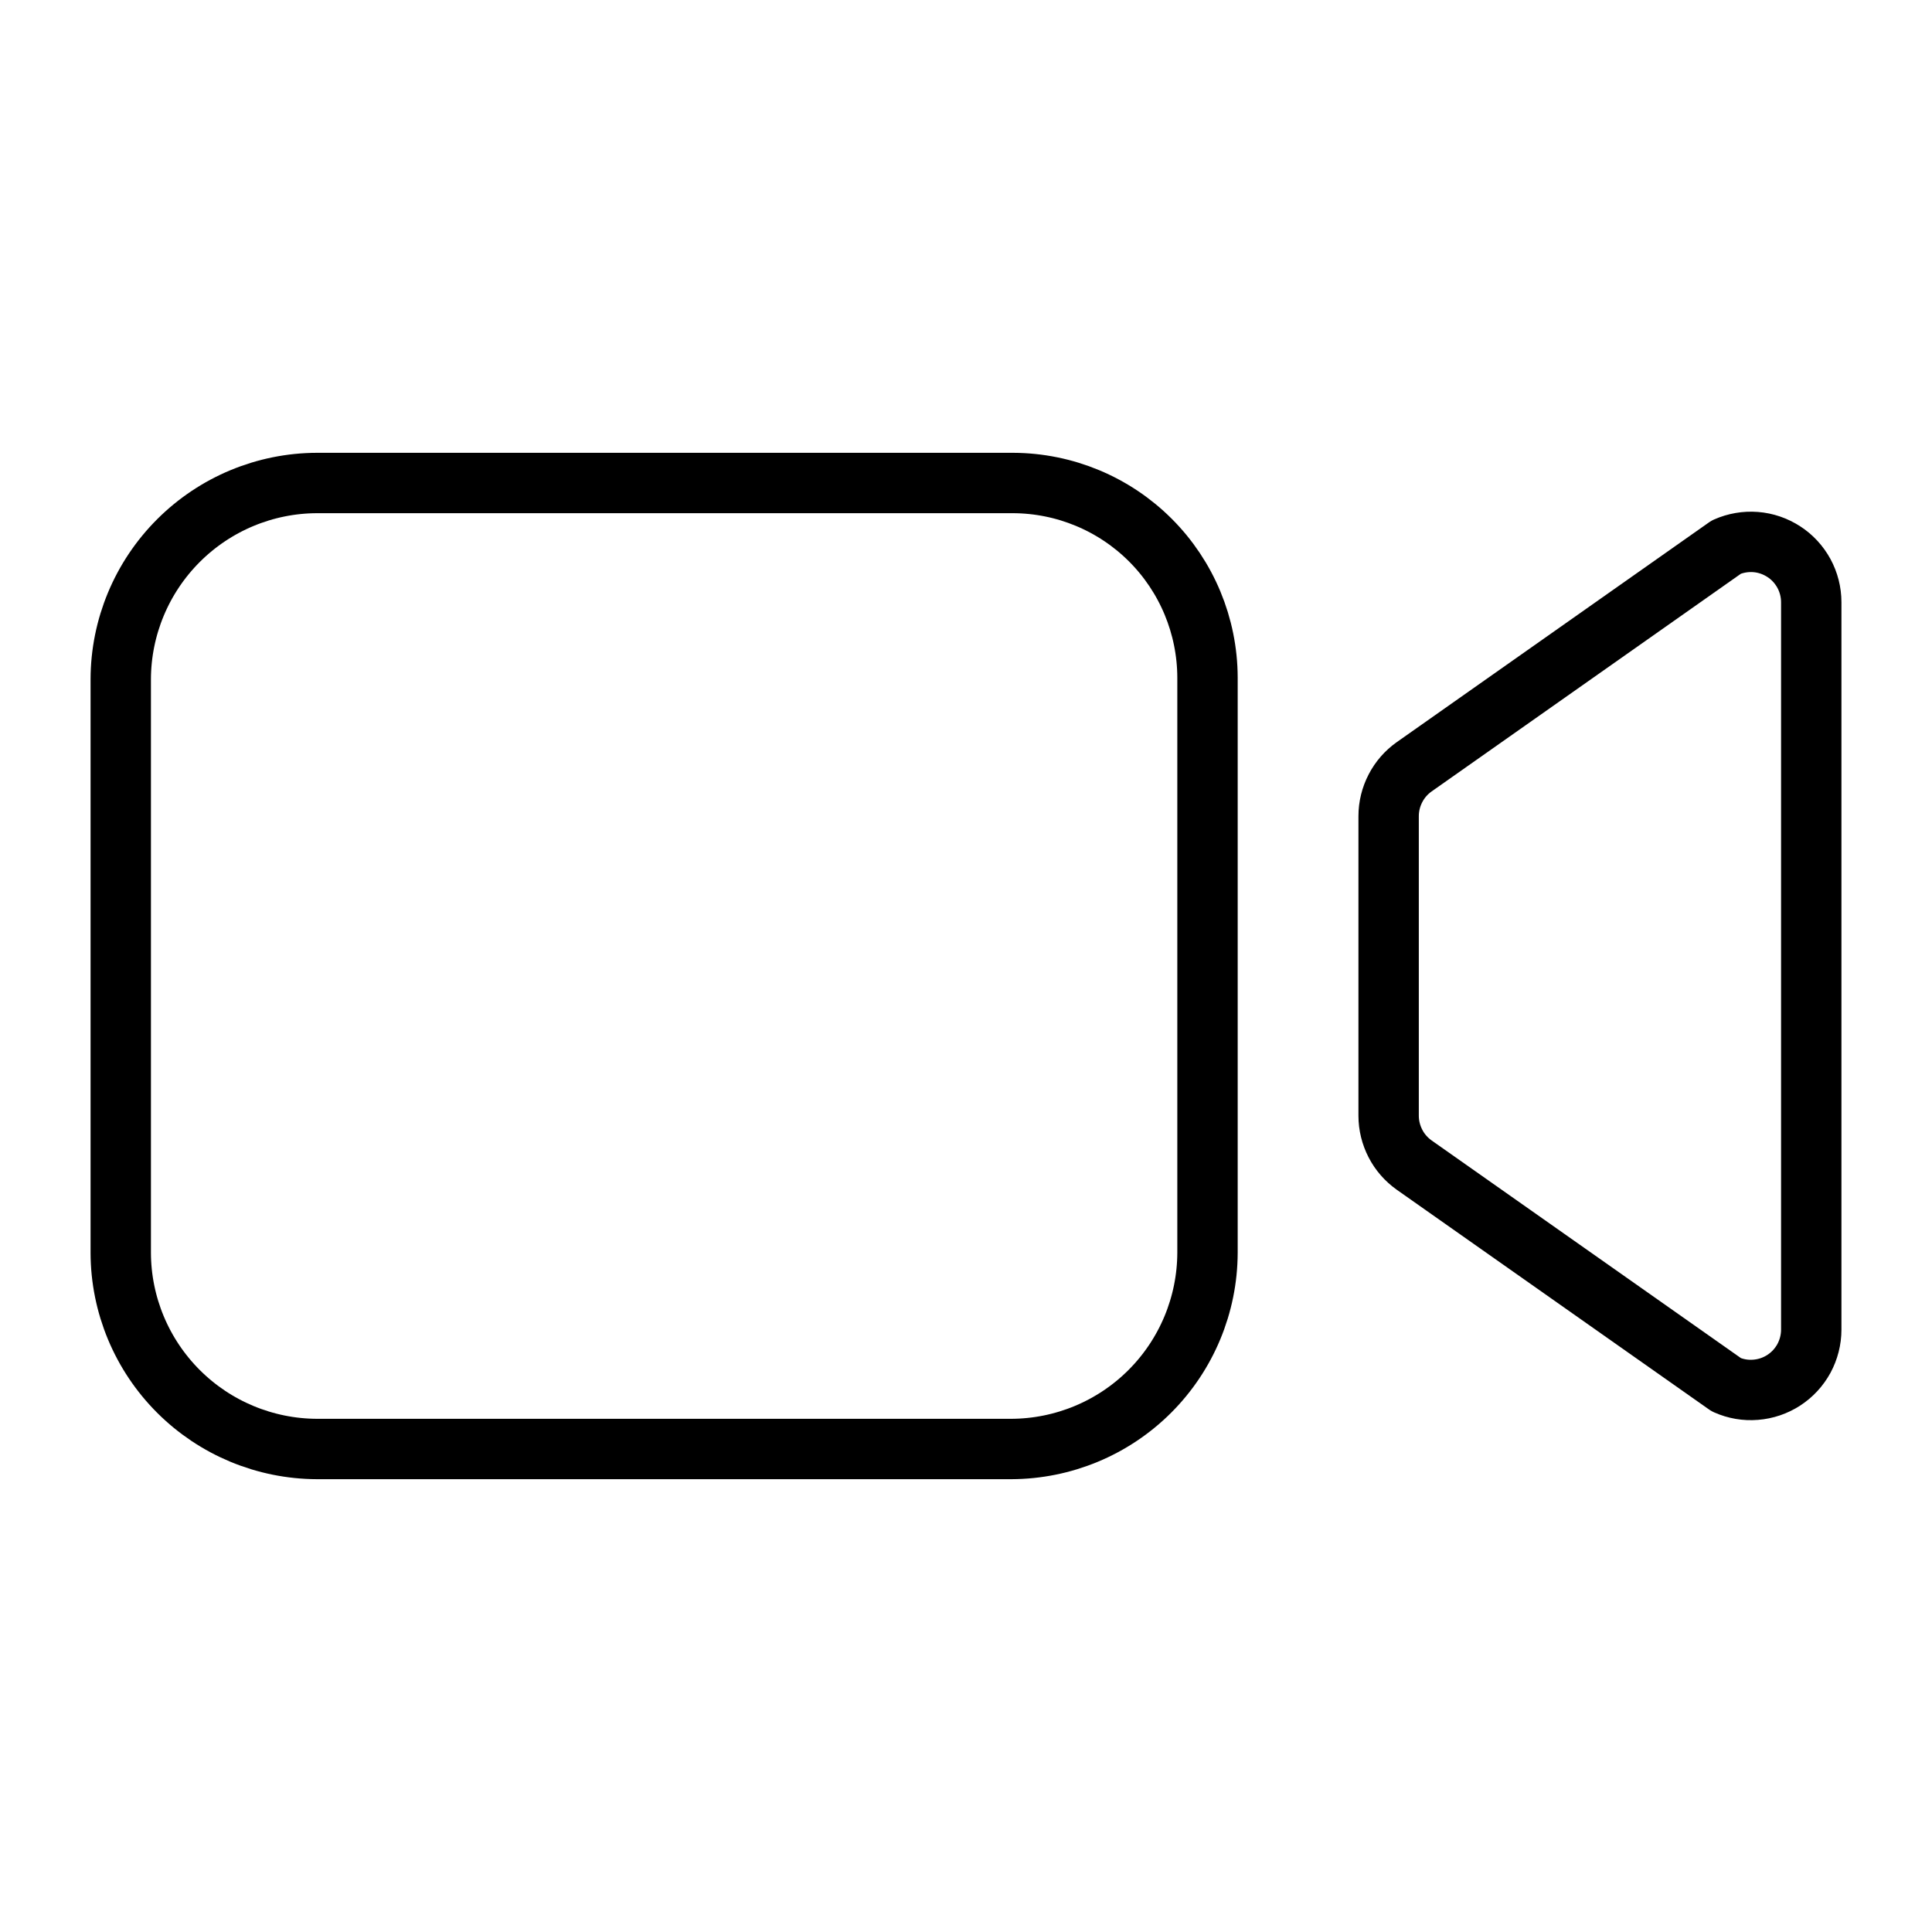 <svg width="24" height="24" viewBox="0 0 32 32" fill="none" xmlns="http://www.w3.org/2000/svg">
    <path
        d="M23.424 19.298L28.594 22.936C28.746 23.004 28.913 23.033 29.079 23.019C29.245 23.006 29.405 22.952 29.545 22.861C29.685 22.77 29.799 22.646 29.879 22.5C29.958 22.353 30 22.189 30 22.023V9.975C30 9.808 29.958 9.644 29.879 9.498C29.799 9.352 29.685 9.227 29.545 9.137C29.405 9.046 29.245 8.991 29.079 8.978C28.913 8.965 28.746 8.994 28.594 9.061L23.424 12.7C23.293 12.792 23.186 12.915 23.113 13.057C23.039 13.199 23 13.357 23 13.518V18.48C23 18.64 23.039 18.798 23.113 18.941C23.186 19.083 23.293 19.205 23.424 19.298Z"
        stroke="currentColor" stroke-linecap="round" stroke-linejoin="round" />
    <path
        d="M16.75 24H5.25C4.389 23.997 3.564 23.654 2.955 23.045C2.346 22.436 2.002 21.611 2 20.75V11.25C2.002 10.389 2.346 9.564 2.955 8.955C3.564 8.346 4.389 8.002 5.25 8H16.78C17.633 8.003 18.451 8.343 19.054 8.946C19.657 9.549 19.997 10.367 20 11.22V20.75C19.997 21.611 19.654 22.436 19.045 23.045C18.436 23.654 17.611 23.997 16.75 24Z"
        stroke="currentColor" stroke-miterlimit="10" />
</svg>
